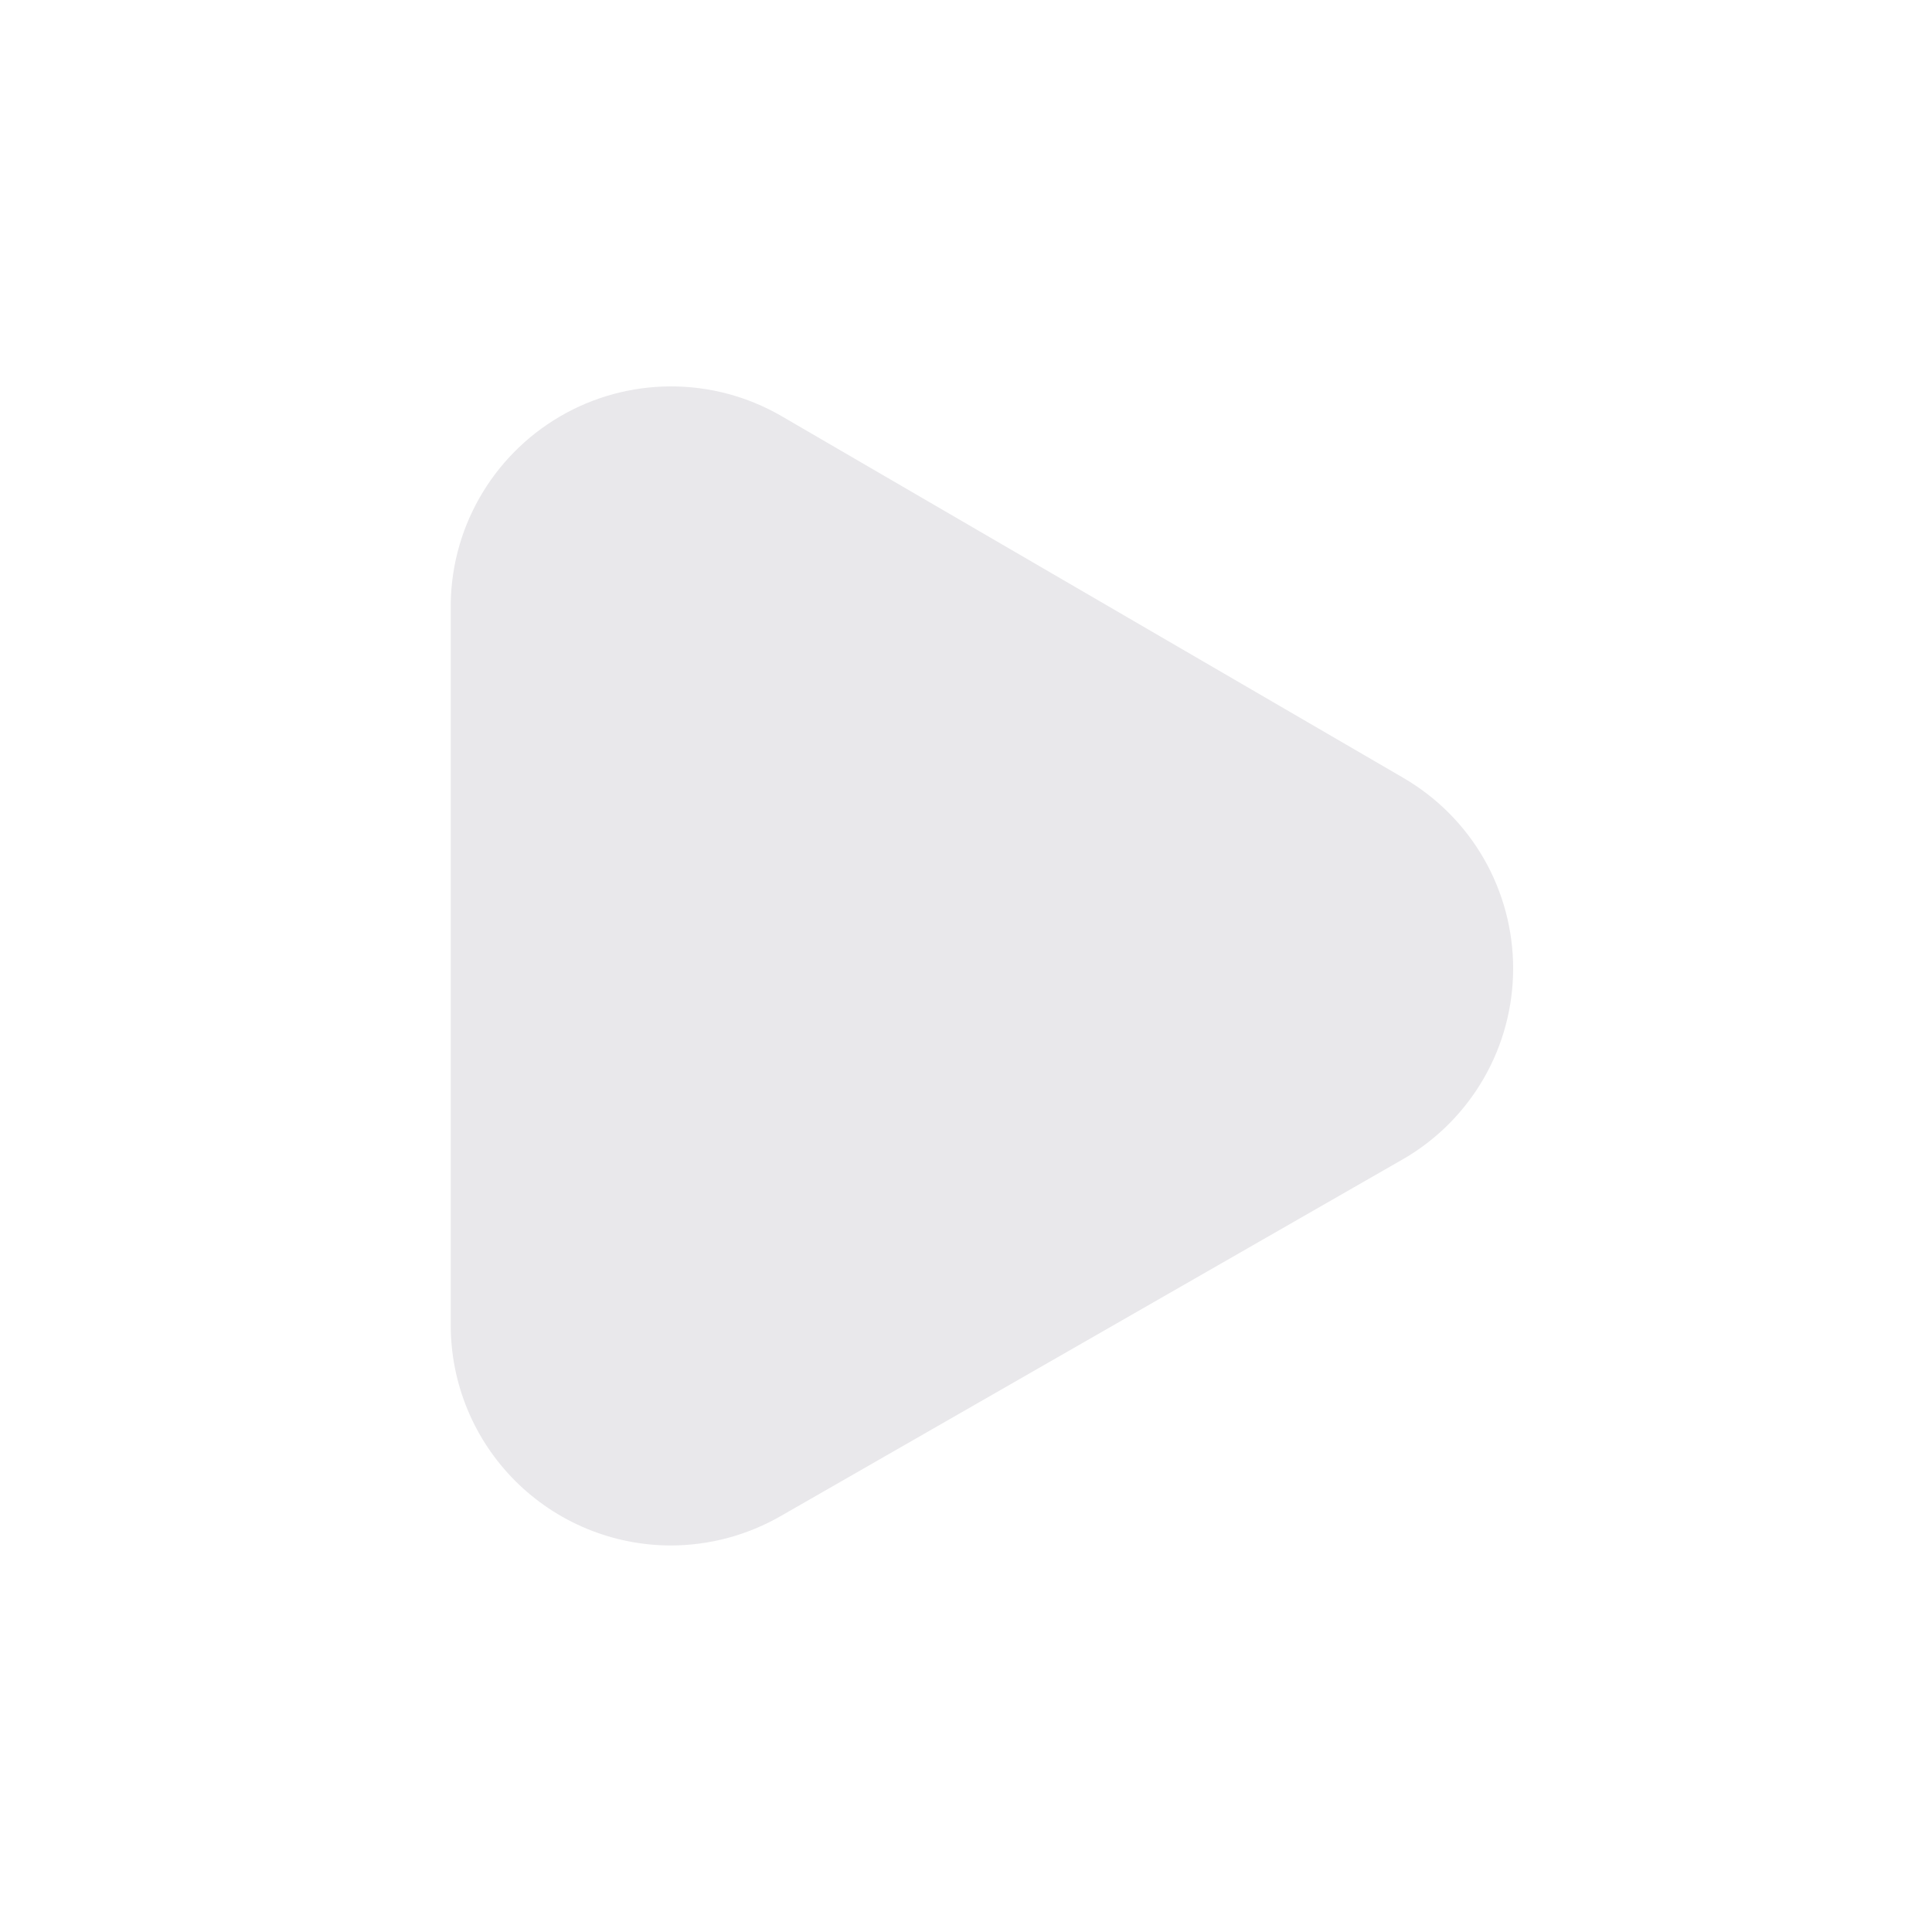 <svg fill="none" height="30" viewBox="0 0 30 30" width="30" xmlns="http://www.w3.org/2000/svg"><path d="m21.79 12.078-9.66-5.62c-.523-.302-1.116-.46-1.72-.458-.604.002-1.196.163-1.717.468-.521.305-.952.742-1.25 1.267s-.451 1.12-.444 1.723v11.12c0 .907.36 1.777 1.002 2.418.641.641 1.511 1.002 2.418 1.002.601-.001 1.19-.16 1.71-.46l9.66-5.54c.519-.3.95-.732 1.25-1.252.3-.52.457-1.109.457-1.708s-.158-1.189-.457-1.708c-.3-.52-.731-.951-1.25-1.252z" fill="#e9e8eb"/></svg>